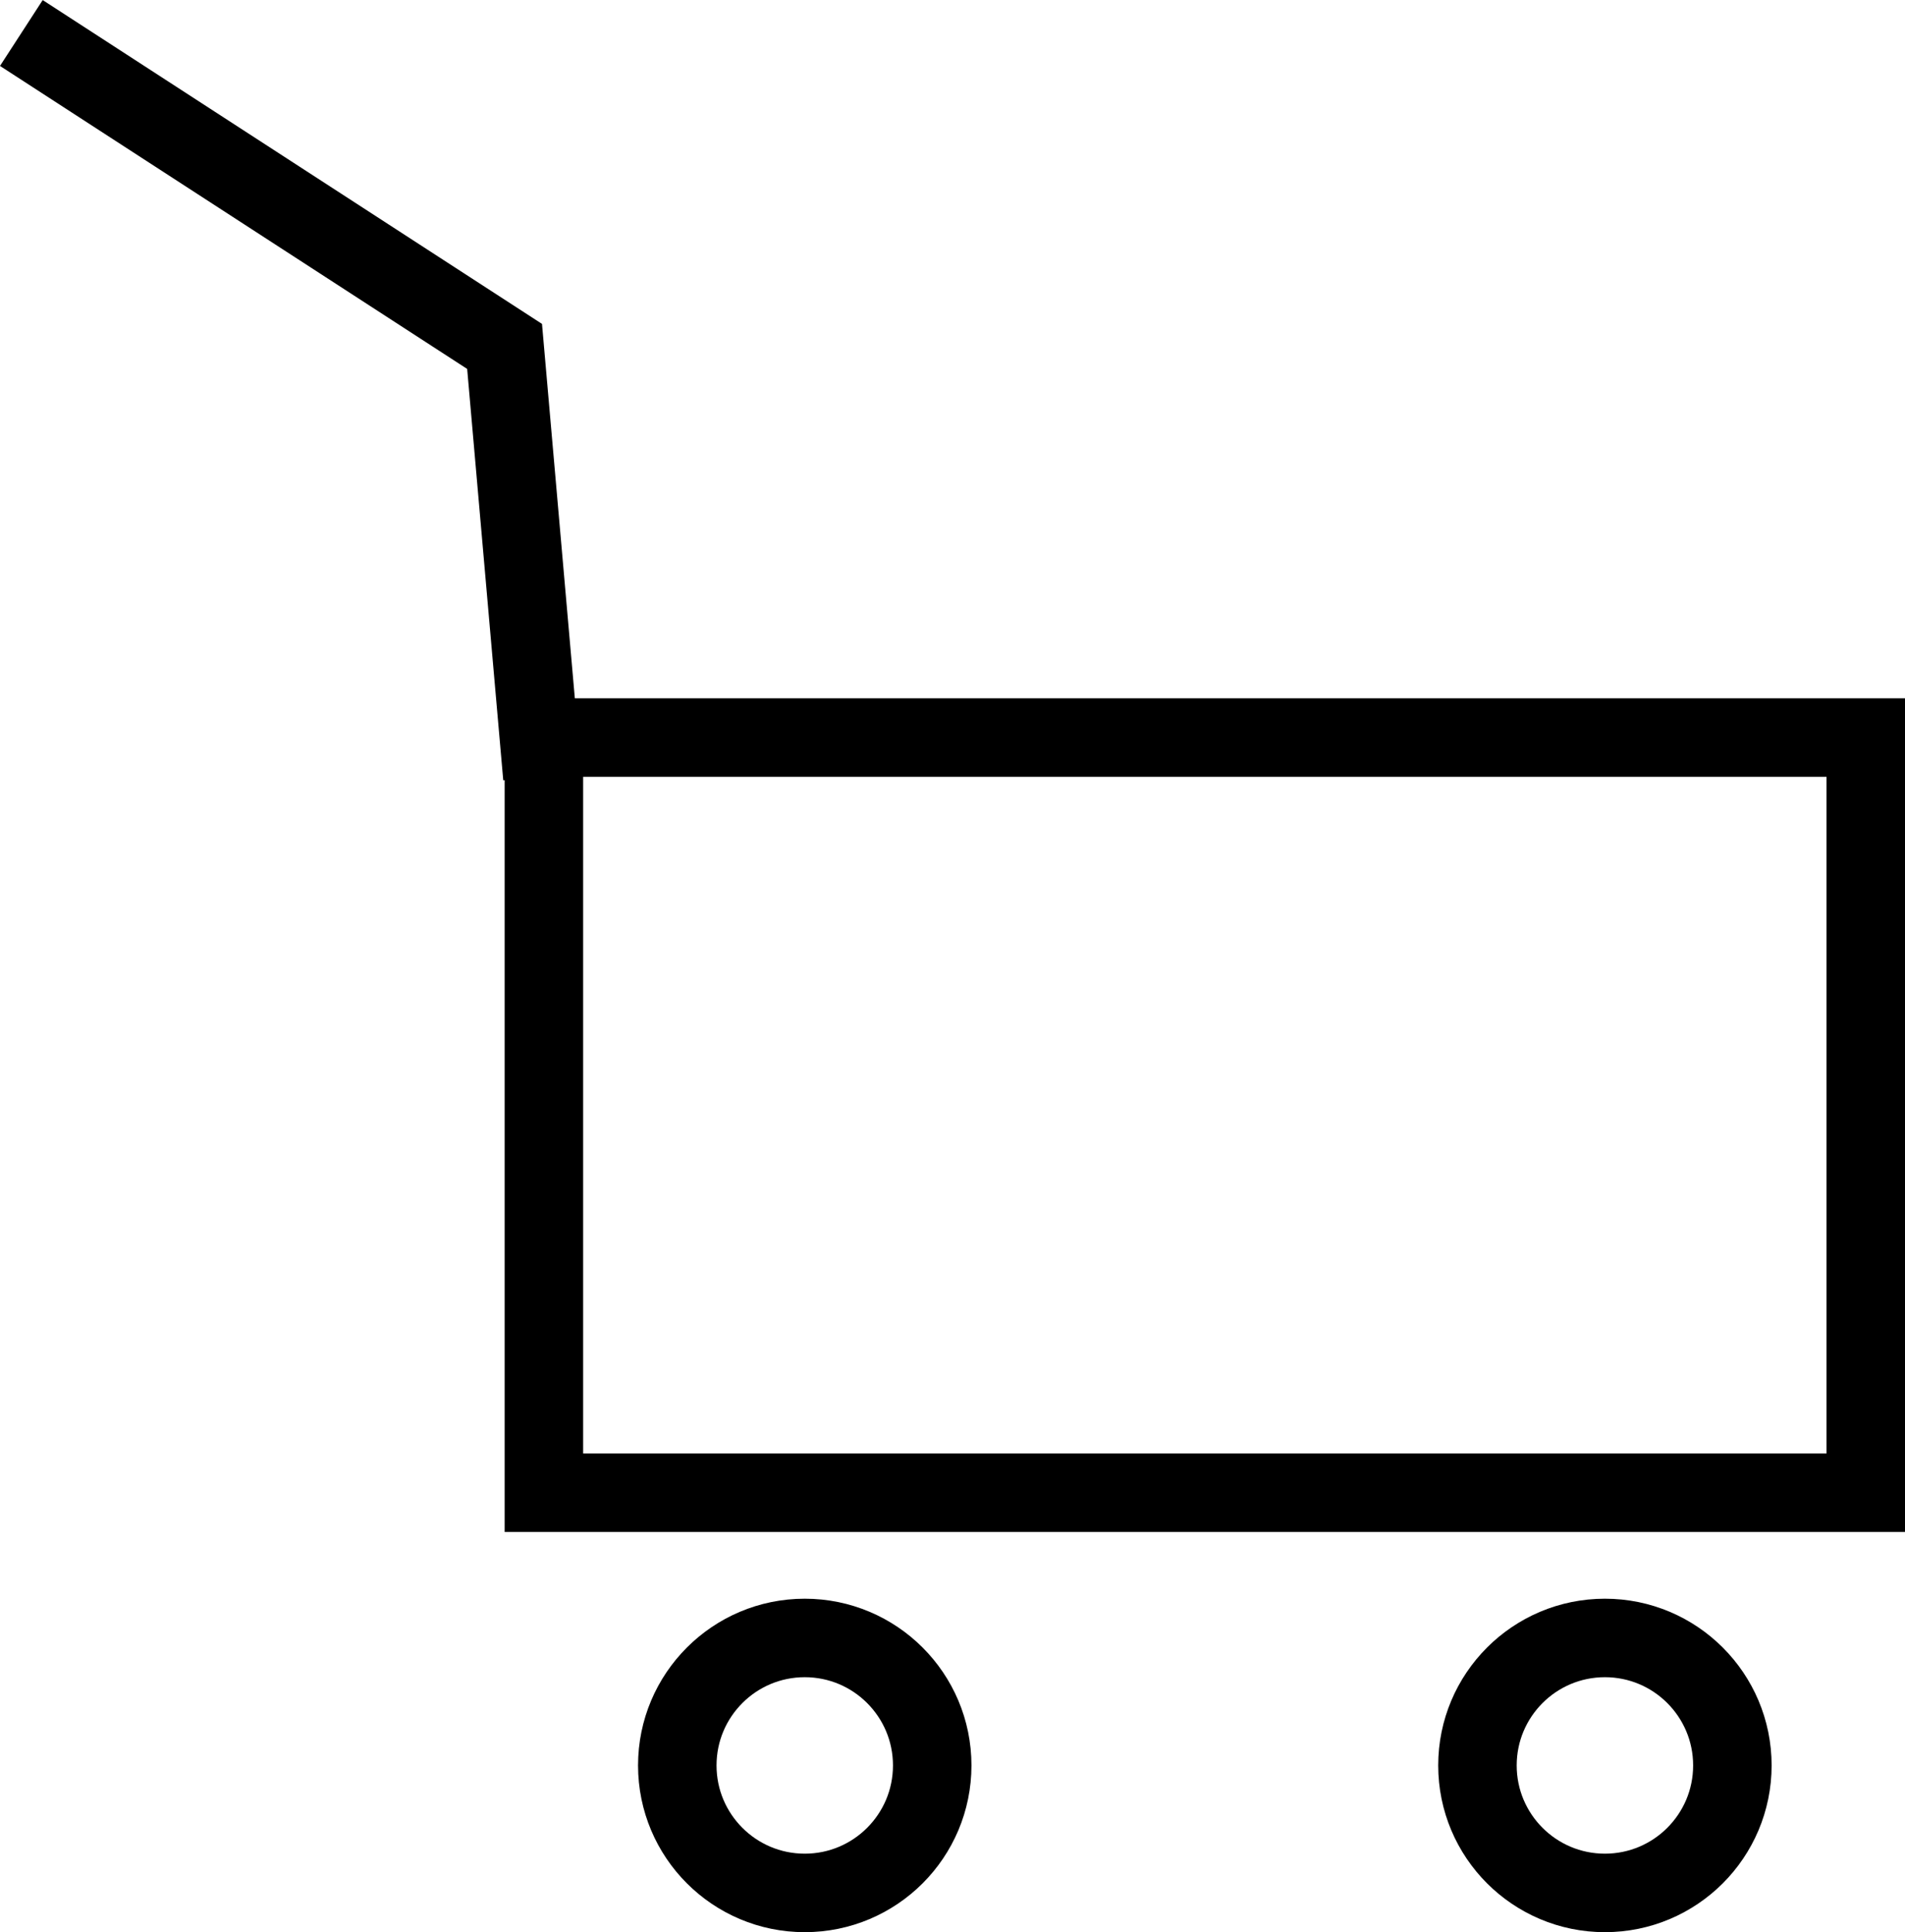 <svg xmlns="http://www.w3.org/2000/svg" viewBox="-726.04 896.207 48.544 49.228"><defs><style>.a,.c{fill:none;}.a{stroke:#000;stroke-width:2px;}.b{stroke:none;}</style></defs><g transform="translate(-340 -671)"><g class="a" transform="translate(-373.18 1584.999)"><rect class="b" width="35.684" height="21.24"/><rect class="c" x="1" y="1" width="33.684" height="19.24"/></g><g class="a" transform="translate(-369.781 1607.939)"><ellipse class="b" cx="4.248" cy="4.248" rx="4.248" ry="4.248"/><ellipse class="c" cx="4.248" cy="4.248" rx="3.248" ry="3.248"/></g><g class="a" transform="translate(-349.391 1607.939)"><ellipse class="b" cx="4.248" cy="4.248" rx="4.248" ry="4.248"/><ellipse class="c" cx="4.248" cy="4.248" rx="3.248" ry="3.248"/></g><path class="a" d="M-371.22,1587l-.962-10.967-12.314-7.985" transform="translate(-1 0)"/></g></svg>